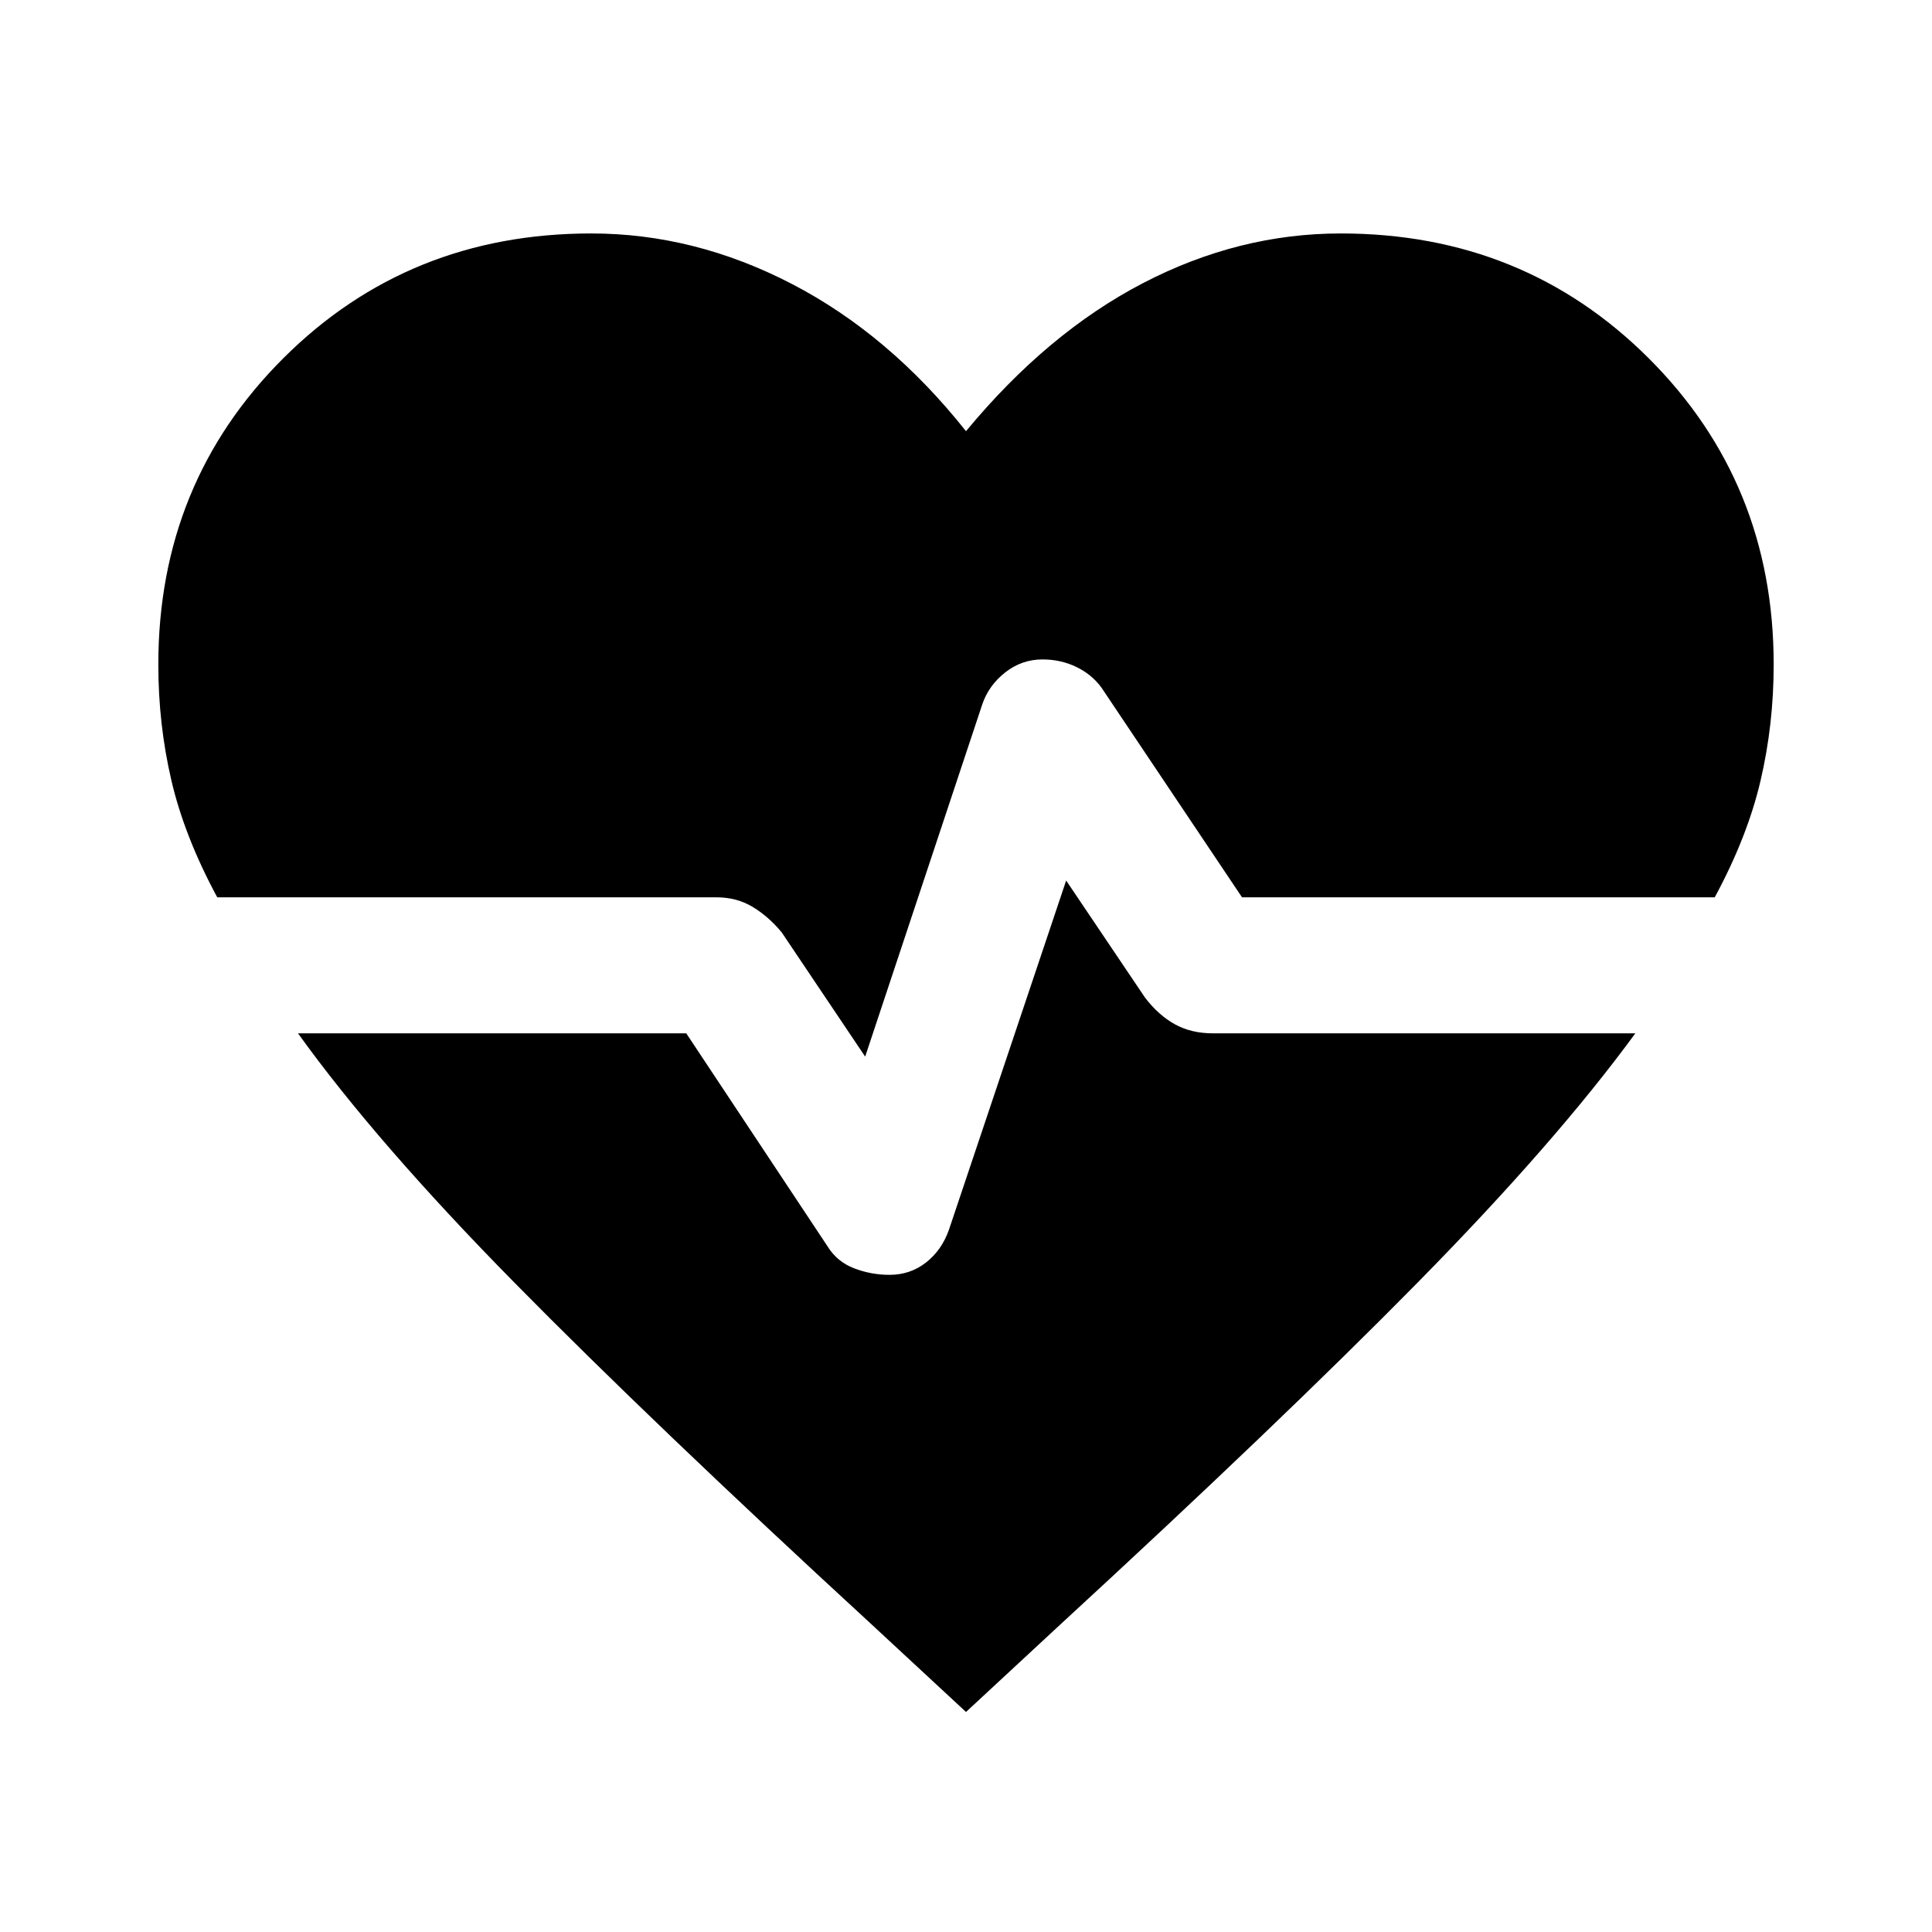 <svg xmlns="http://www.w3.org/2000/svg" height="40" viewBox="0 96 960 960" width="40"><path d="m429.898 621.028-41.411-61.643q-6.411-7.82-14.359-12.666-7.949-4.846-18.103-4.846H107.951q-16.257-30.103-22.77-58.014-6.513-27.91-6.513-57.654 0-90.255 62.141-152.229 62.14-61.974 152.986-61.974 51.359 0 99.718 25.103 48.359 25.102 86.487 73.154 40.436-48.872 87.923-73.565 47.487-24.692 98.282-24.692 90.846 0 152.986 61.974 62.141 61.974 62.141 152.229 0 29.744-6.513 57.654-6.513 27.911-22.77 58.014H617.153l-69.795-104.129q-4.718-6.538-12.461-10.307T518 423.668q-10.307 0-18.525 6.461-8.218 6.461-11.397 15.897l-58.18 175.002ZM480 946.664l-46.563-43.178Q324.206 802.999 255.63 733.345q-68.577-69.654-107.552-123.884h192.923l70.256 105.923q4.718 7.59 13.154 10.833 8.435 3.244 17.589 3.244 10.307 0 18.128-6.128 7.82-6.128 11.384-16.231l58.257-173.566 39.18 58.156q6.667 8.743 14.821 13.256 8.153 4.513 18.974 4.513h209.844q-39.641 54.23-108.218 123.884-68.576 69.654-177.807 170.141L480 946.664Z"/></svg>
